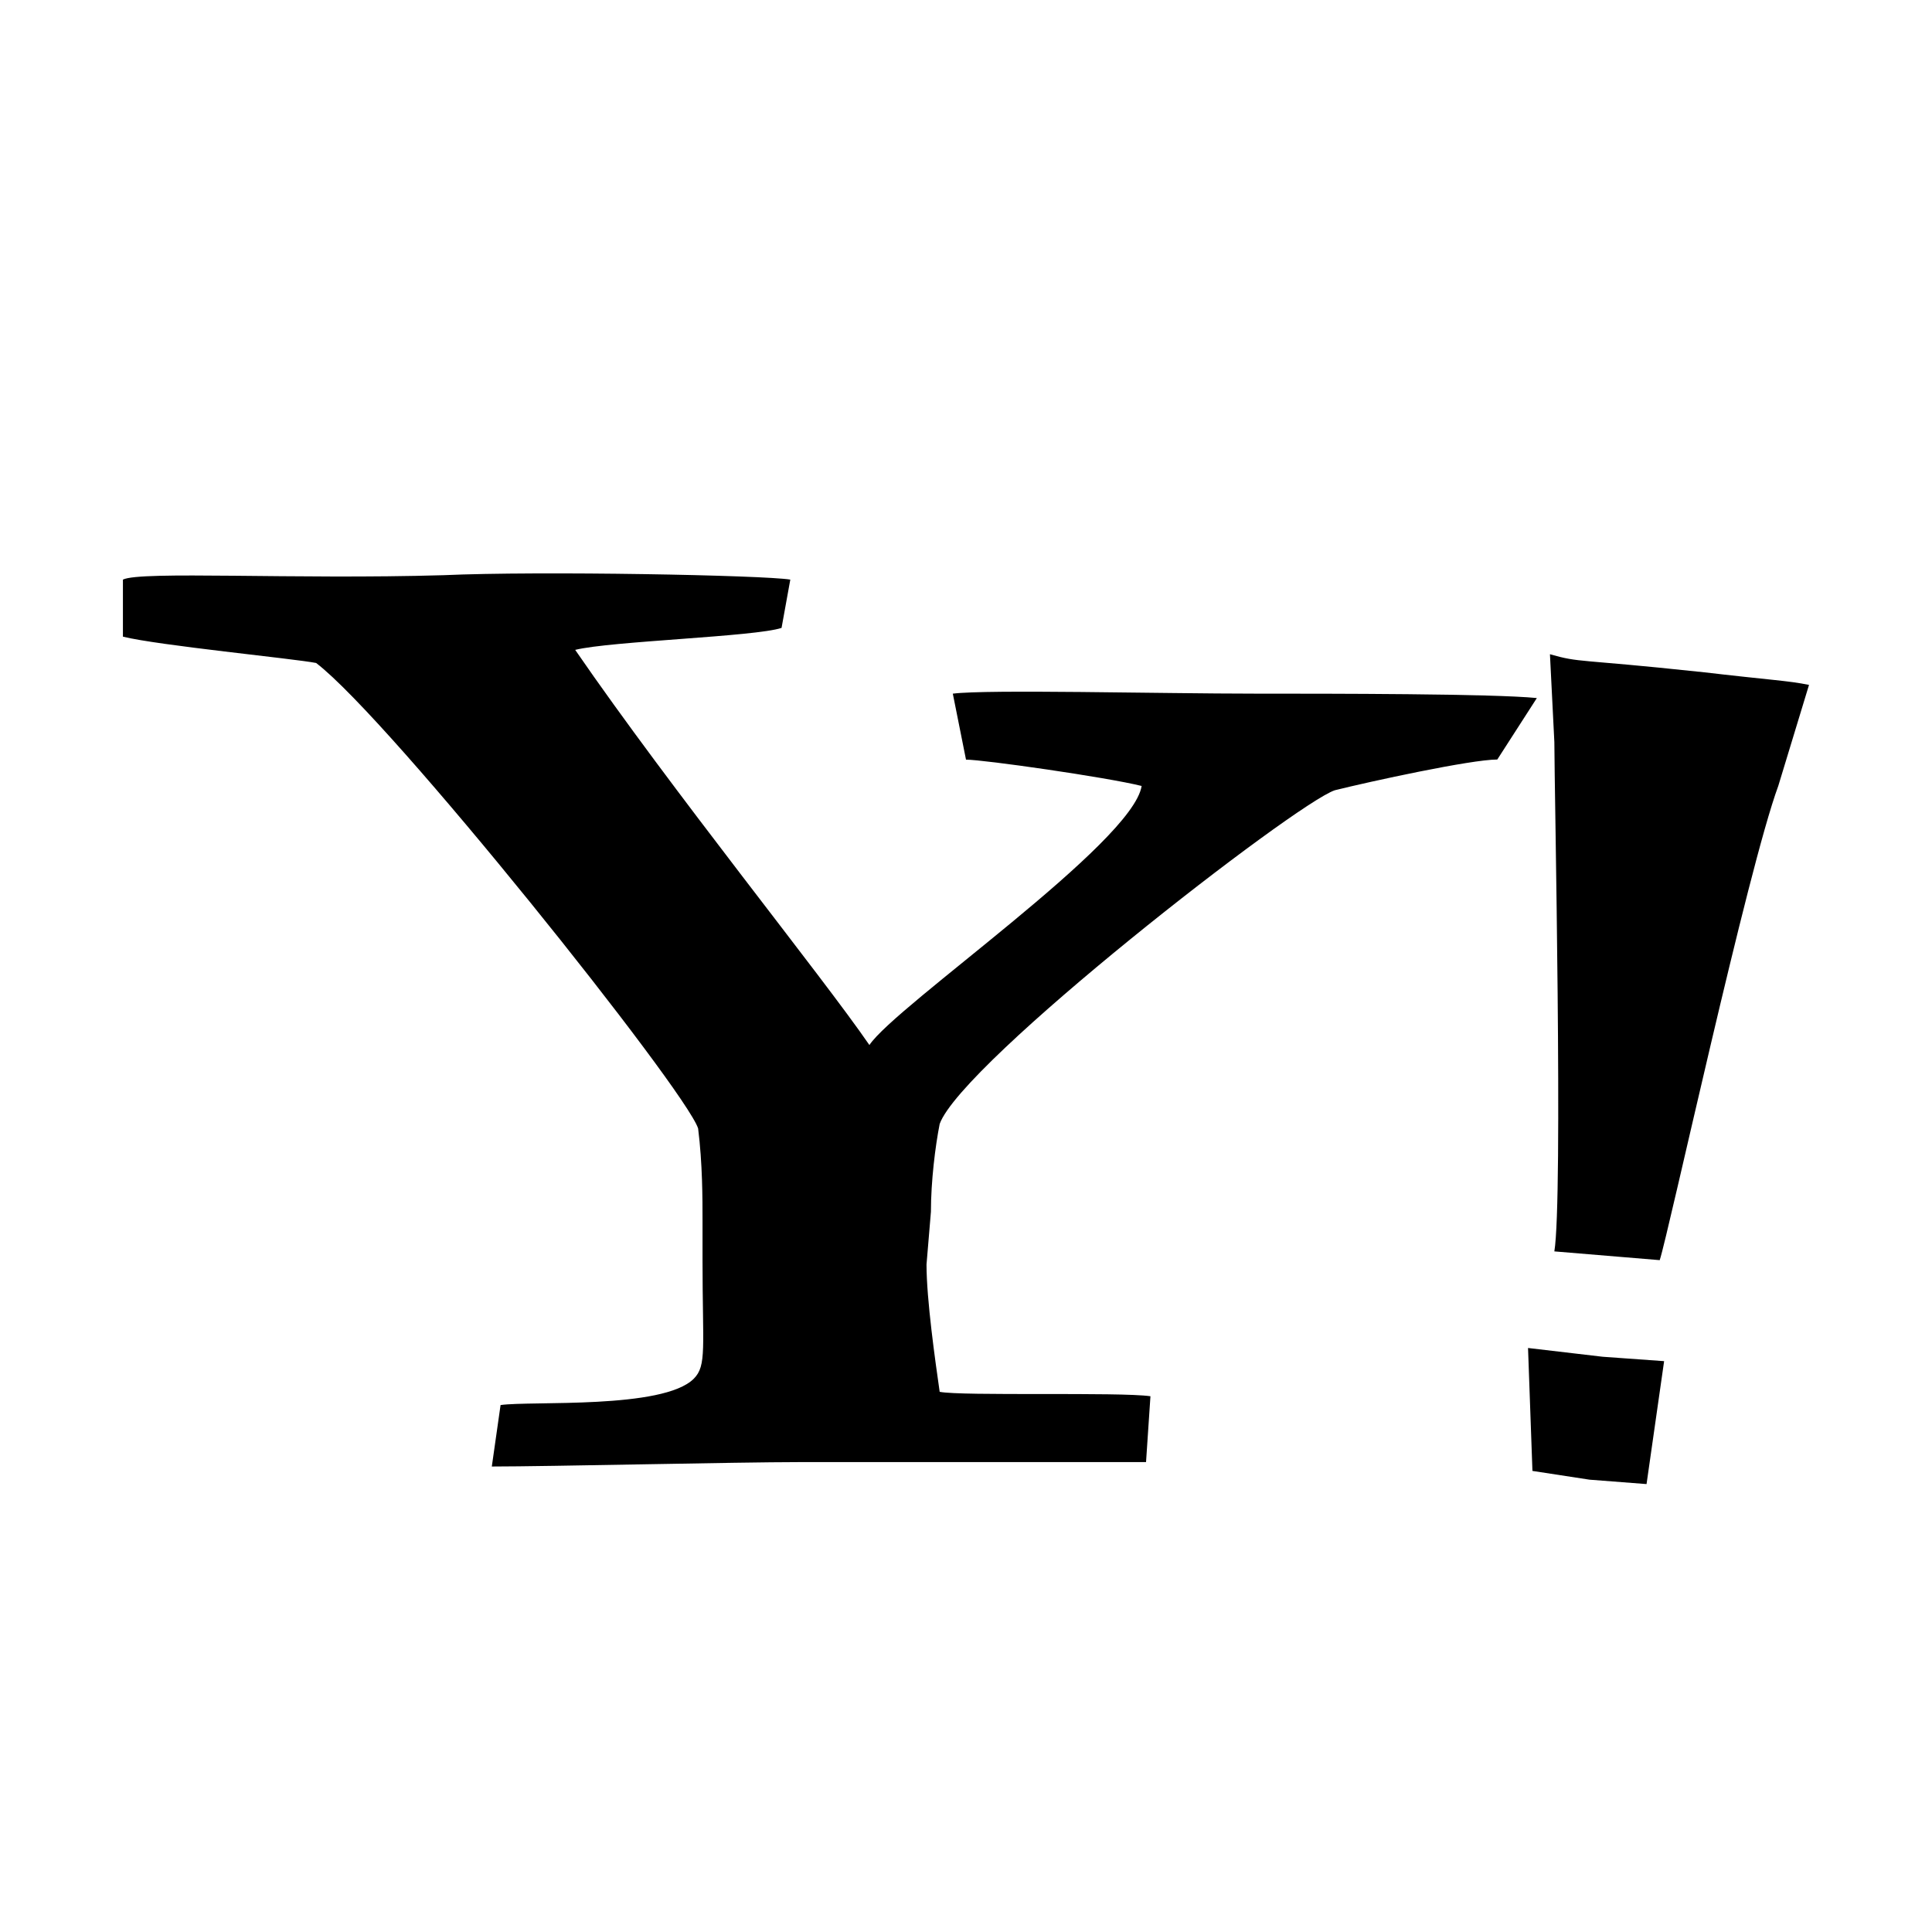 <svg xmlns="http://www.w3.org/2000/svg" width="32" height="32" viewBox="0 0 32 32"><title>icon_yahoo</title><path d="M15.782 11.491L16 12.582c.291 0 2.327.291 2.909.436-.145.945-4.073 3.636-4.509 4.291-.8-1.164-3.273-4.218-4.873-6.545.582-.145 2.982-.218 3.418-.364l.145-.8c-.436-.073-4.145-.145-5.745-.073-2.473.073-5.018-.073-5.309.073v.945c.582.145 2.836.364 3.2.436 1.236.945 6.109 7.055 6.327 7.709.073.582.073 1.164.073 1.527v.655c0 1.455.073 1.745-.145 1.964-.509.509-2.691.364-3.2.436l-.145 1.018c.945 0 4.073-.073 5.091-.073h5.745l.073-1.091c-.509-.073-3.127 0-3.491-.073-.073-.509-.218-1.527-.218-2.109l.073-.873c0-.509.073-1.091.145-1.455.364-1.018 5.891-5.309 6.545-5.527.582-.145 2.255-.509 2.691-.509l.655-1.018c-.727-.073-3.418-.073-4.655-.073-1.6 0-4.436-.073-5.018 0zM28.145 11.127c-2.036-.218-1.964-.145-2.473-.291l.073 1.455c0 .727.145 7.564 0 8.436l1.745.145c.145-.436 1.455-6.473 1.964-7.855l.509-1.673c-.364-.073-.582-.073-1.818-.218zM25.309 22.327l.073 2.036.945.145.945.073.291-2.036-1.018-.073z"/></svg>